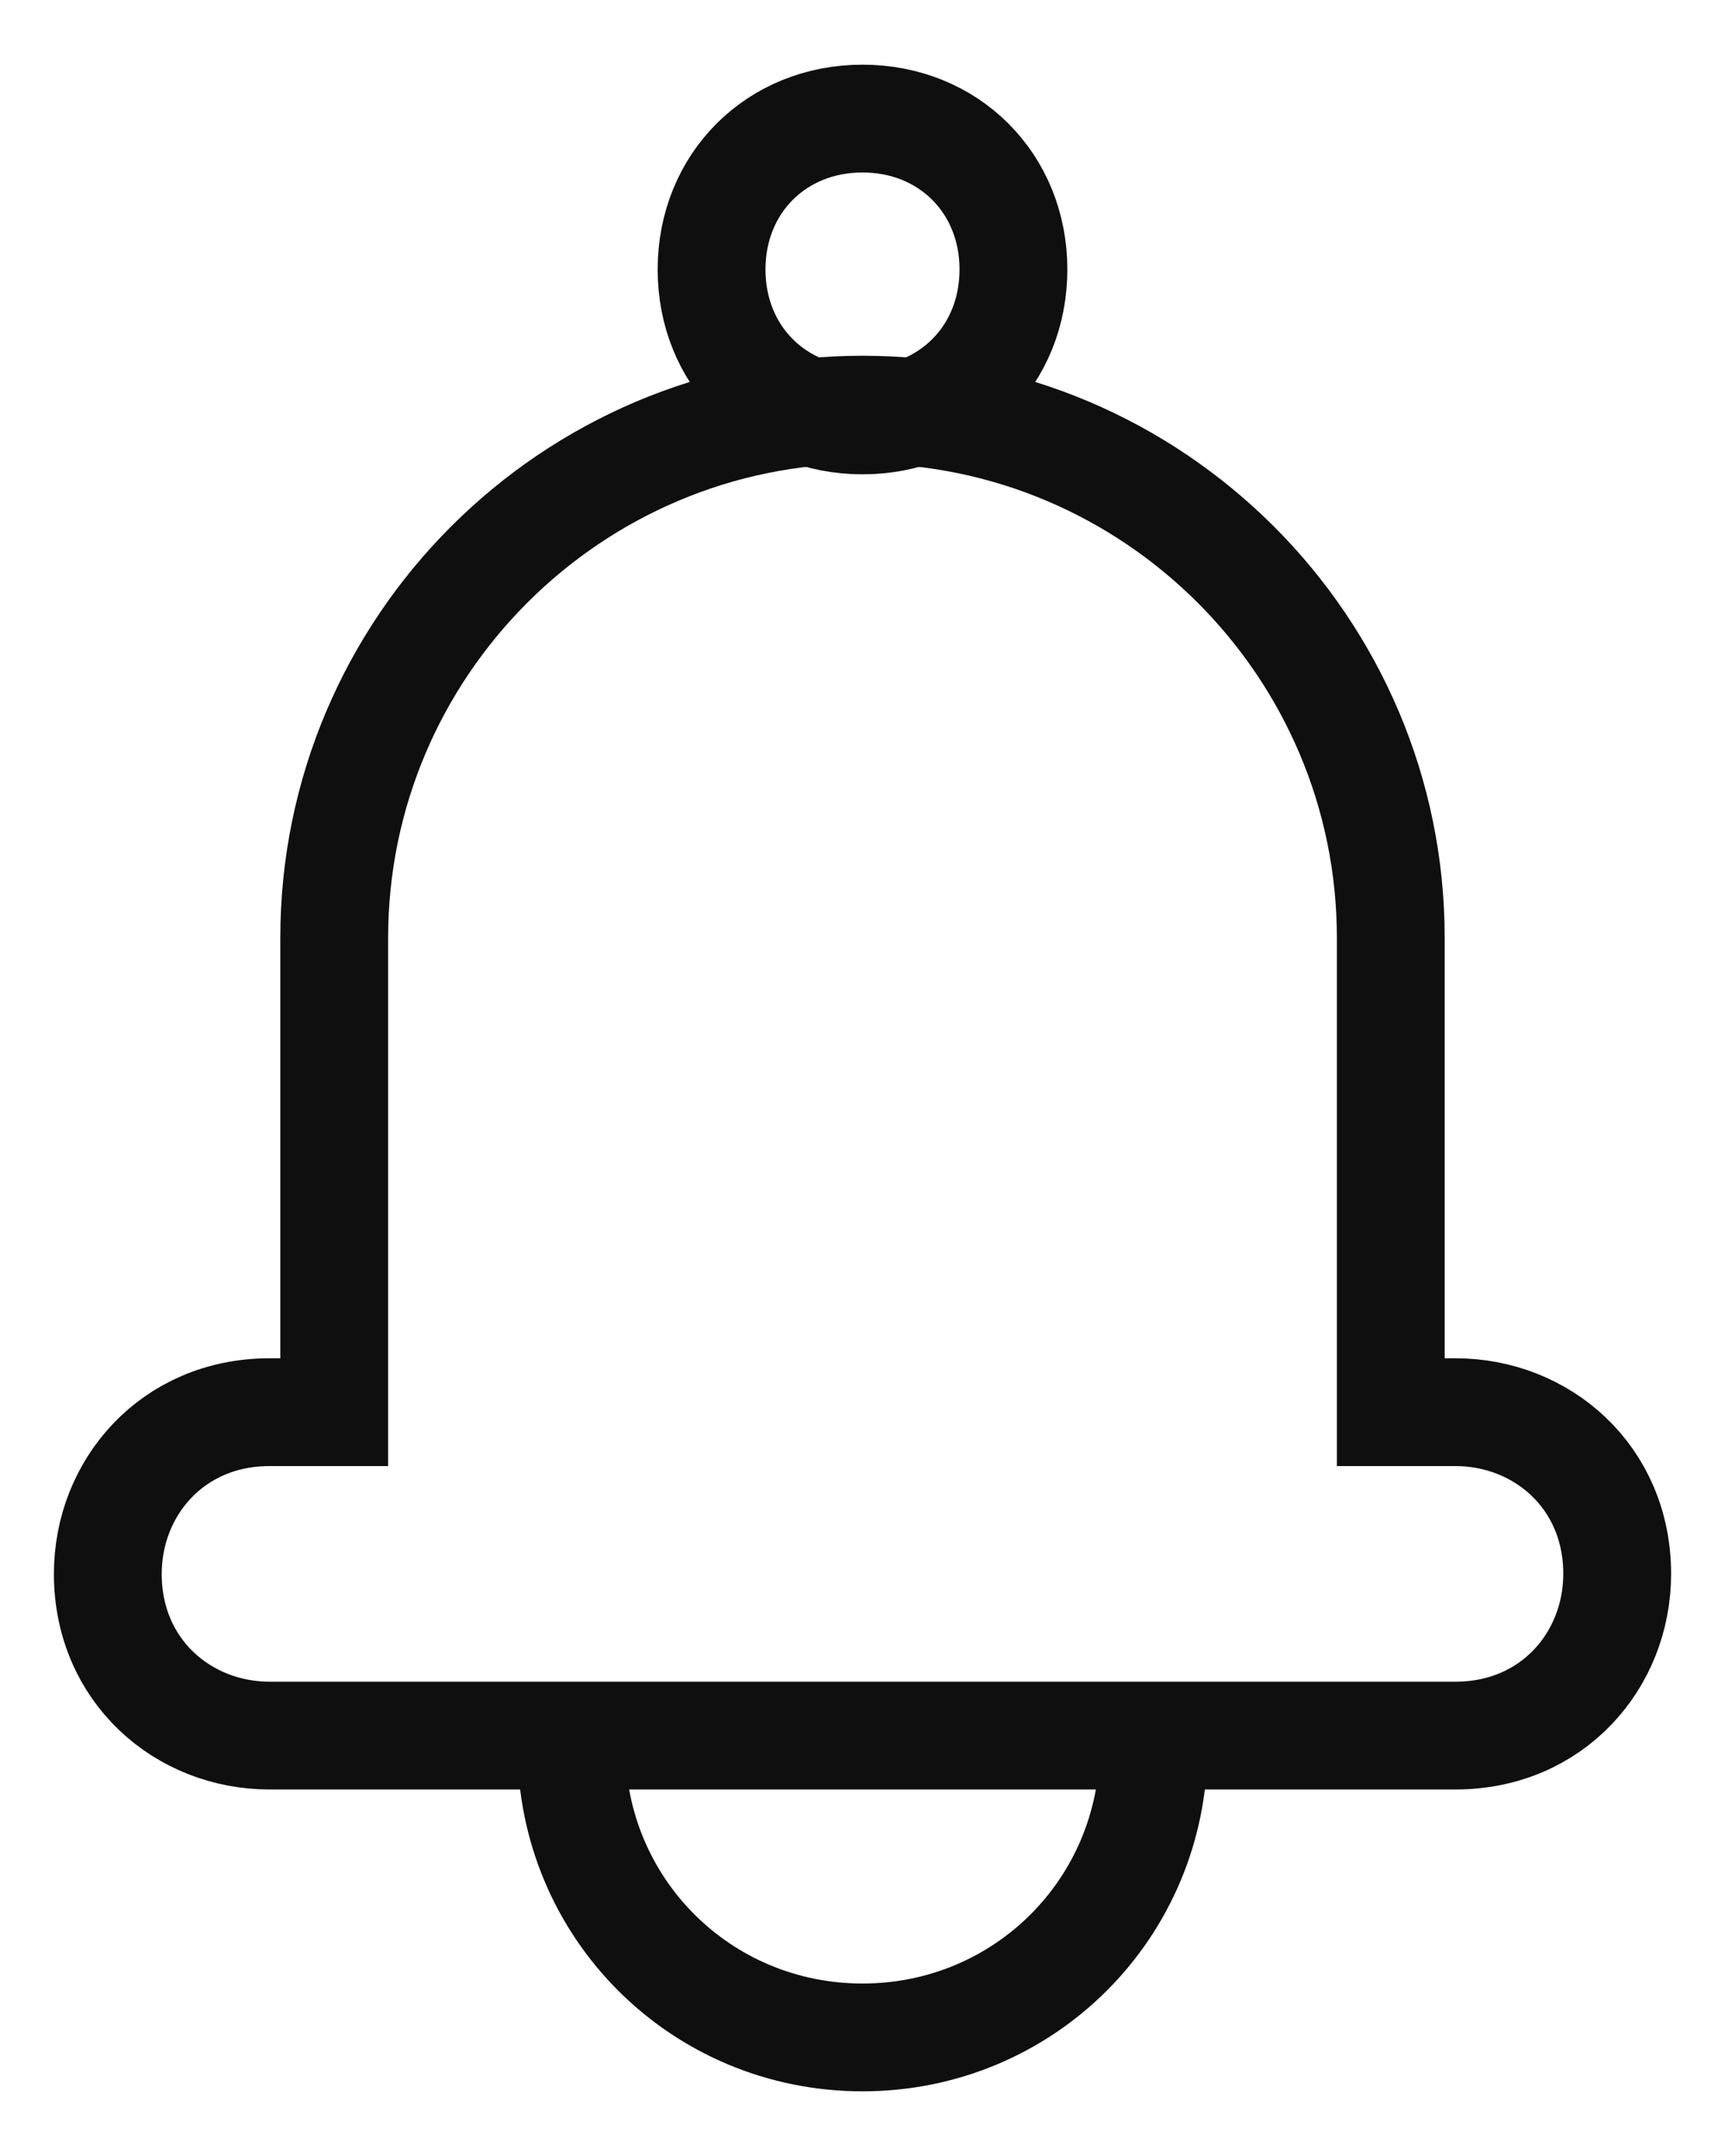 <svg width="16" height="20" viewBox="0 0 16 20" fill="none" xmlns="http://www.w3.org/2000/svg">
<path d="M12.9 13.1V8.7C12.9 6 10.7 3.8 8 3.8C5.3 3.8 3.1 6 3.1 8.7V13.1H2.5C1.6 13.1 1 13.8 1 14.6C1 15.5 1.7 16.1 2.5 16.1H13.5C14.4 16.1 15 15.4 15 14.6C15 13.7 14.3 13.1 13.5 13.1H12.9Z" stroke="#0F0F0F" stroke-miterlimit="10"/>
<path d="M10.7 16.2C10.7 17.7 9.5 18.9 8 18.9C6.5 18.9 5.3 17.7 5.3 16.2" stroke="#0F0F0F" stroke-miterlimit="10"/>
<path d="M9.4 2.5C9.4 3.3 8.8 3.9 8 3.9C7.2 3.9 6.6 3.3 6.6 2.5C6.6 1.7 7.2 1.1 8 1.1C8.8 1.1 9.4 1.7 9.4 2.5Z" stroke="#0F0F0F" stroke-miterlimit="10"/>
</svg>
